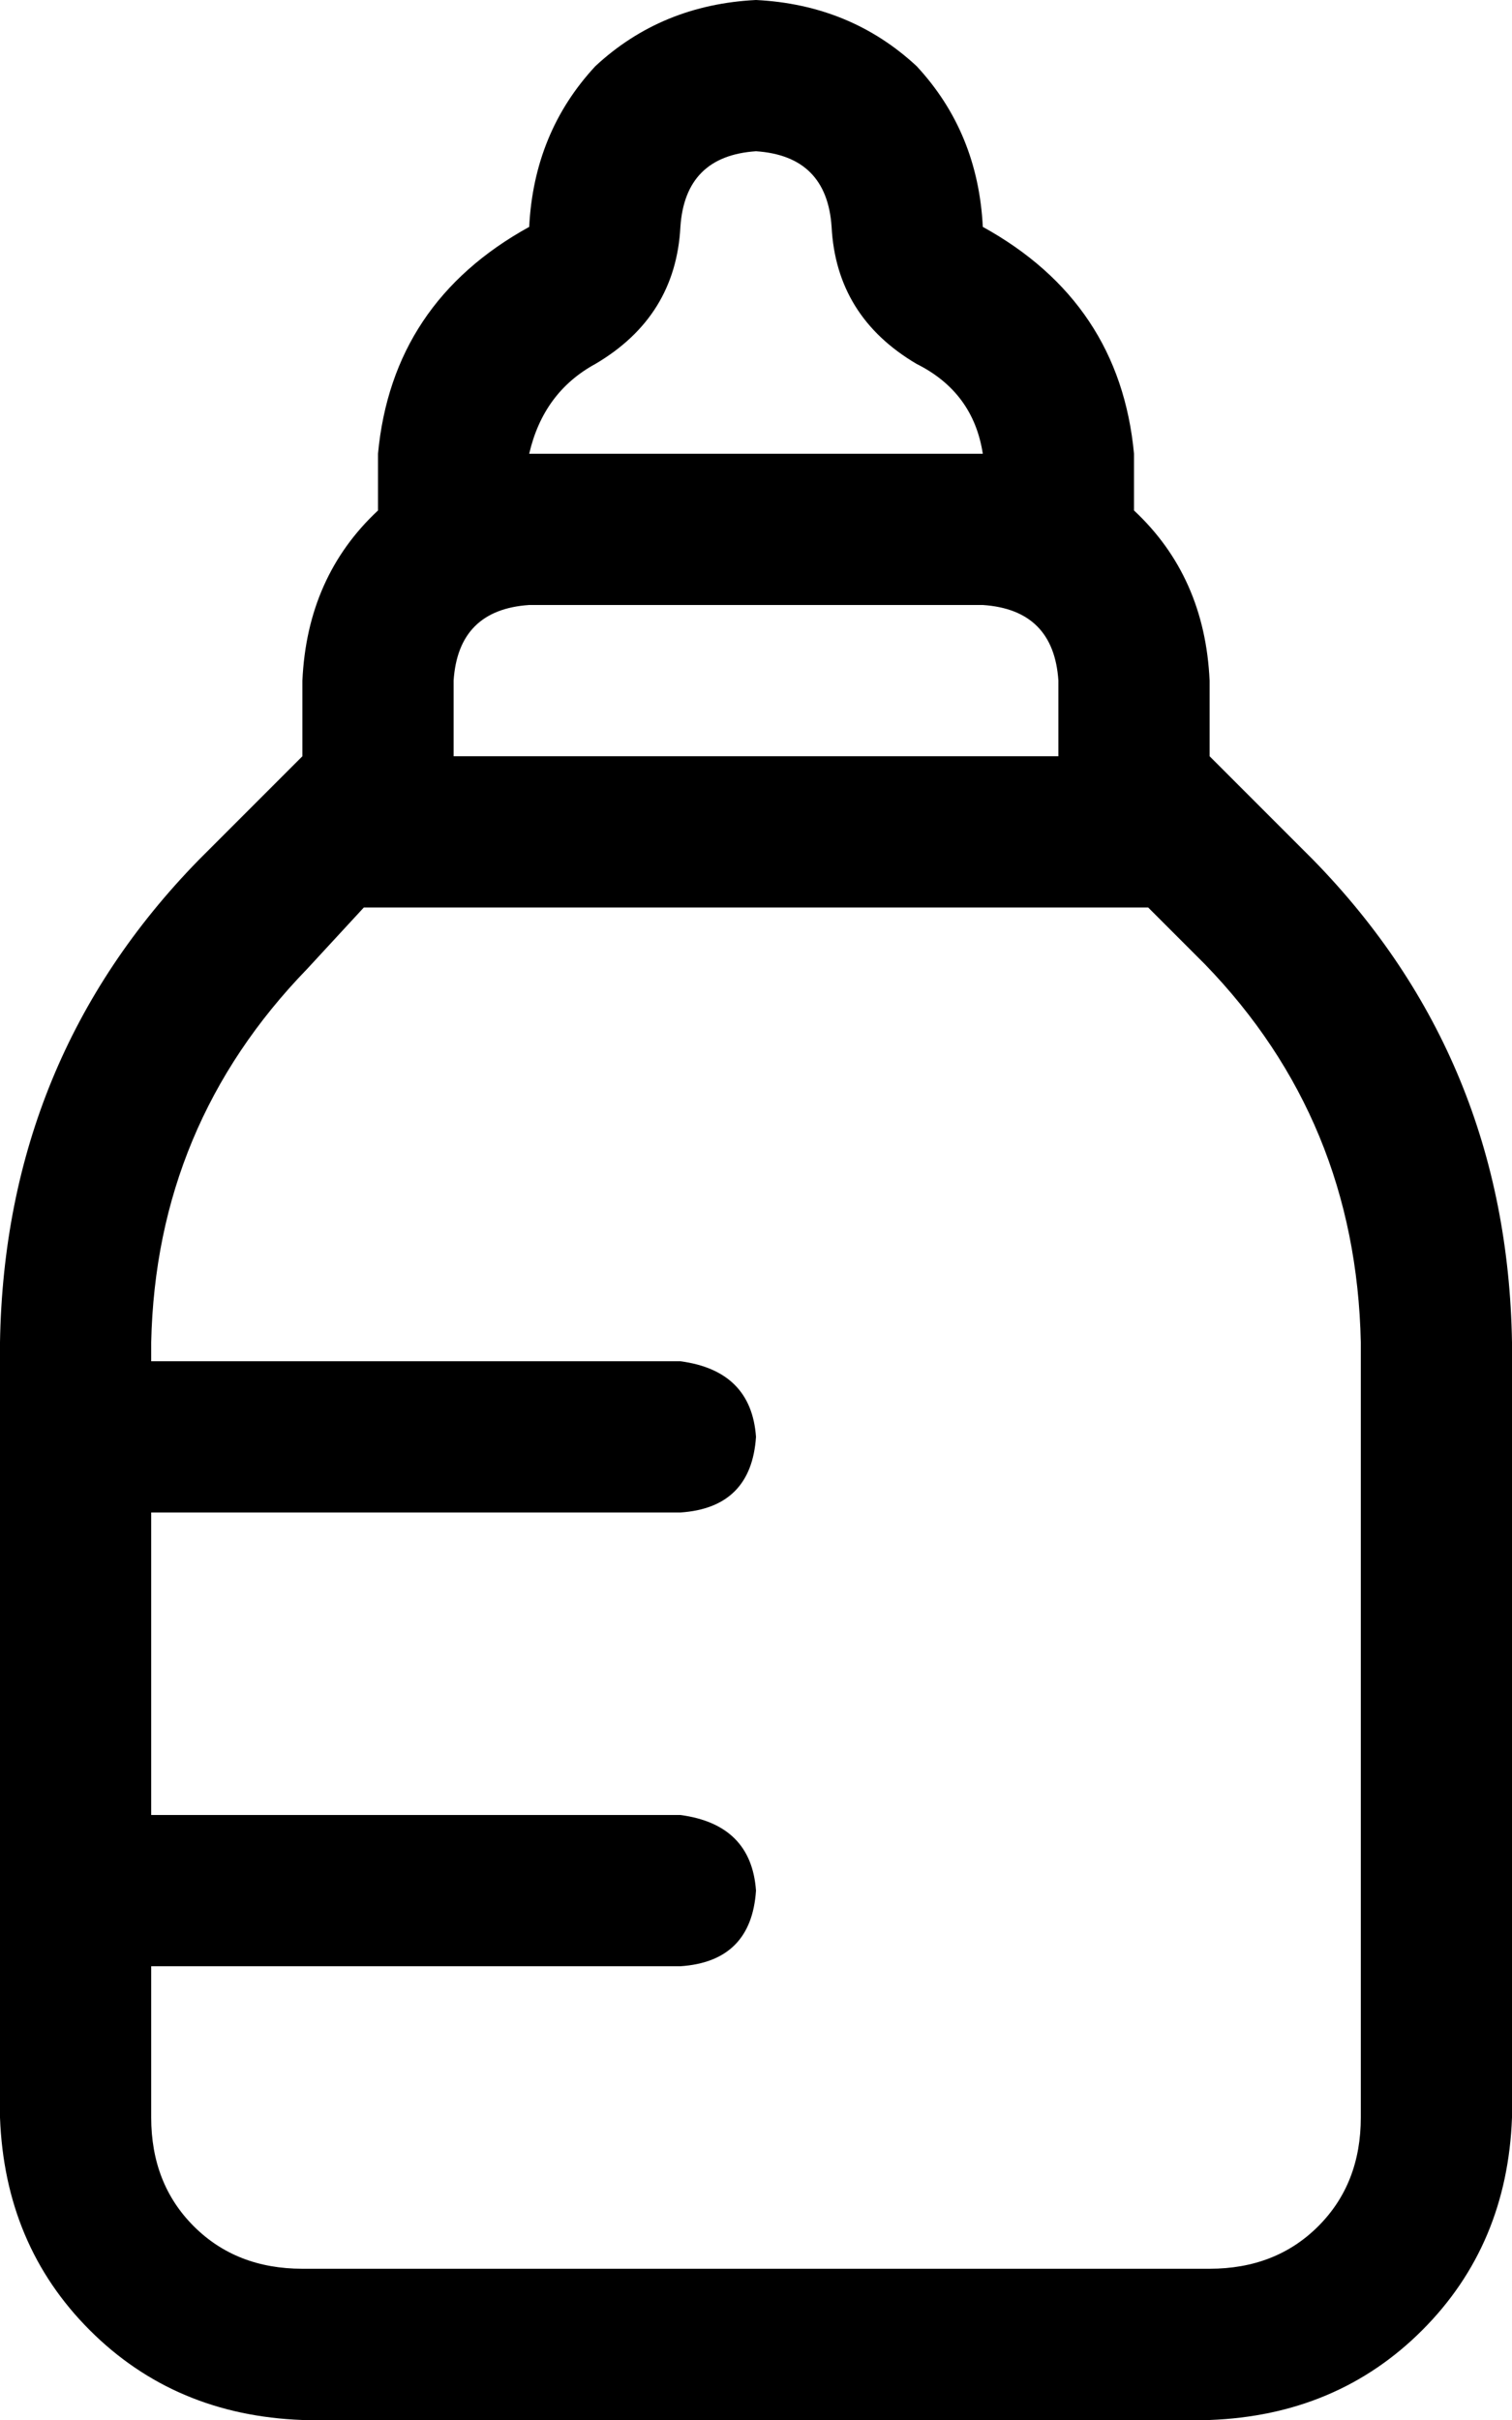 <svg xmlns="http://www.w3.org/2000/svg" viewBox="0 0 320 512">
  <path d="M 160 0 Q 180 1 194 14 L 194 14 L 194 14 Q 207 28 208 48 Q 237 64 240 96 Q 240 98 240 100 L 240 108 L 240 108 Q 255 122 256 144 L 256 160 L 256 160 L 278 182 L 278 182 Q 319 224 320 284 L 320 448 L 320 448 Q 319 475 301 493 Q 283 511 256 512 L 64 512 L 64 512 Q 37 511 19 493 Q 1 475 0 448 L 0 400 L 0 400 L 0 304 L 0 304 L 0 284 L 0 284 Q 1 224 42 182 L 64 160 L 64 160 L 64 144 L 64 144 Q 65 122 80 108 L 80 100 L 80 100 Q 80 98 80 96 Q 83 64 112 48 Q 113 28 126 14 Q 140 1 160 0 L 160 0 Z M 32 416 L 32 448 L 32 416 L 32 448 Q 32 462 41 471 Q 50 480 64 480 L 256 480 L 256 480 Q 270 480 279 471 Q 288 462 288 448 L 288 284 L 288 284 Q 287 237 255 204 L 243 192 L 243 192 L 224 192 L 77 192 L 65 205 L 65 205 Q 33 238 32 284 L 32 288 L 32 288 L 144 288 L 144 288 Q 159 290 160 304 Q 159 319 144 320 L 32 320 L 32 320 L 32 384 L 32 384 L 144 384 L 144 384 Q 159 386 160 400 Q 159 415 144 416 L 32 416 L 32 416 Z M 208 96 Q 206 83 194 77 Q 177 67 176 48 Q 175 33 160 32 Q 145 33 144 48 Q 143 67 126 77 Q 115 83 112 96 L 208 96 L 208 96 Z M 112 128 Q 97 129 96 144 L 96 160 L 96 160 L 224 160 L 224 160 L 224 144 L 224 144 Q 223 129 208 128 L 112 128 L 112 128 Z" />
</svg>